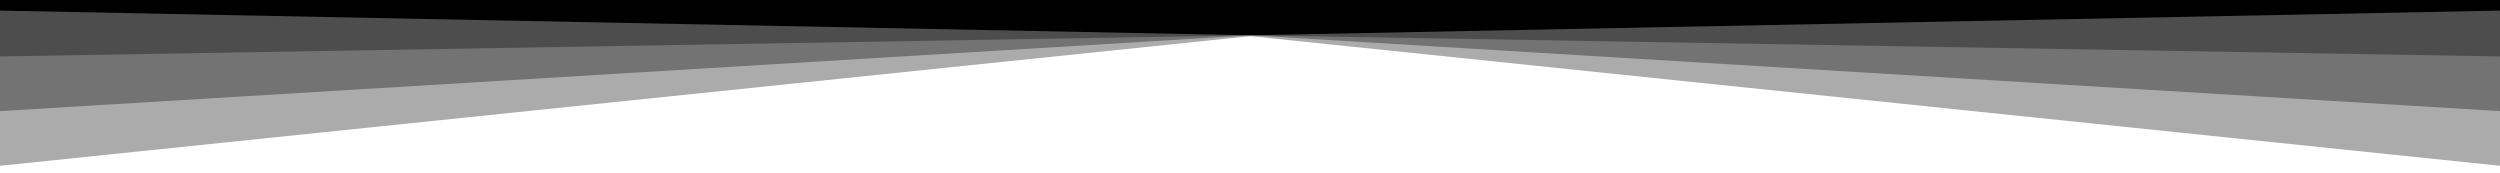 <svg xmlns="http://www.w3.org/2000/svg" viewBox="0 0 283.5 19.6" preserveAspectRatio="none">
	<path class="elementor-shape-fill" d="M0 0L0 1.2 141.8 4 283.5 1.2 283.5 0z"></path>
	<path class="elementor-shape-fill" style="opacity:0.33" d="M0 0L0 6.4 141.8 4 283.5 6.4 283.5 0z"></path>
	<path class="elementor-shape-fill" style="opacity:0.33" d="M0 0L0 12.6 141.8 4 283.5 12.6 283.5 0z"></path>
	<path class="elementor-shape-fill" style="opacity:0.33" d="M0 0L0 18.8 141.8 4.1 283.5 18.8 283.5 0z"></path>
</svg>